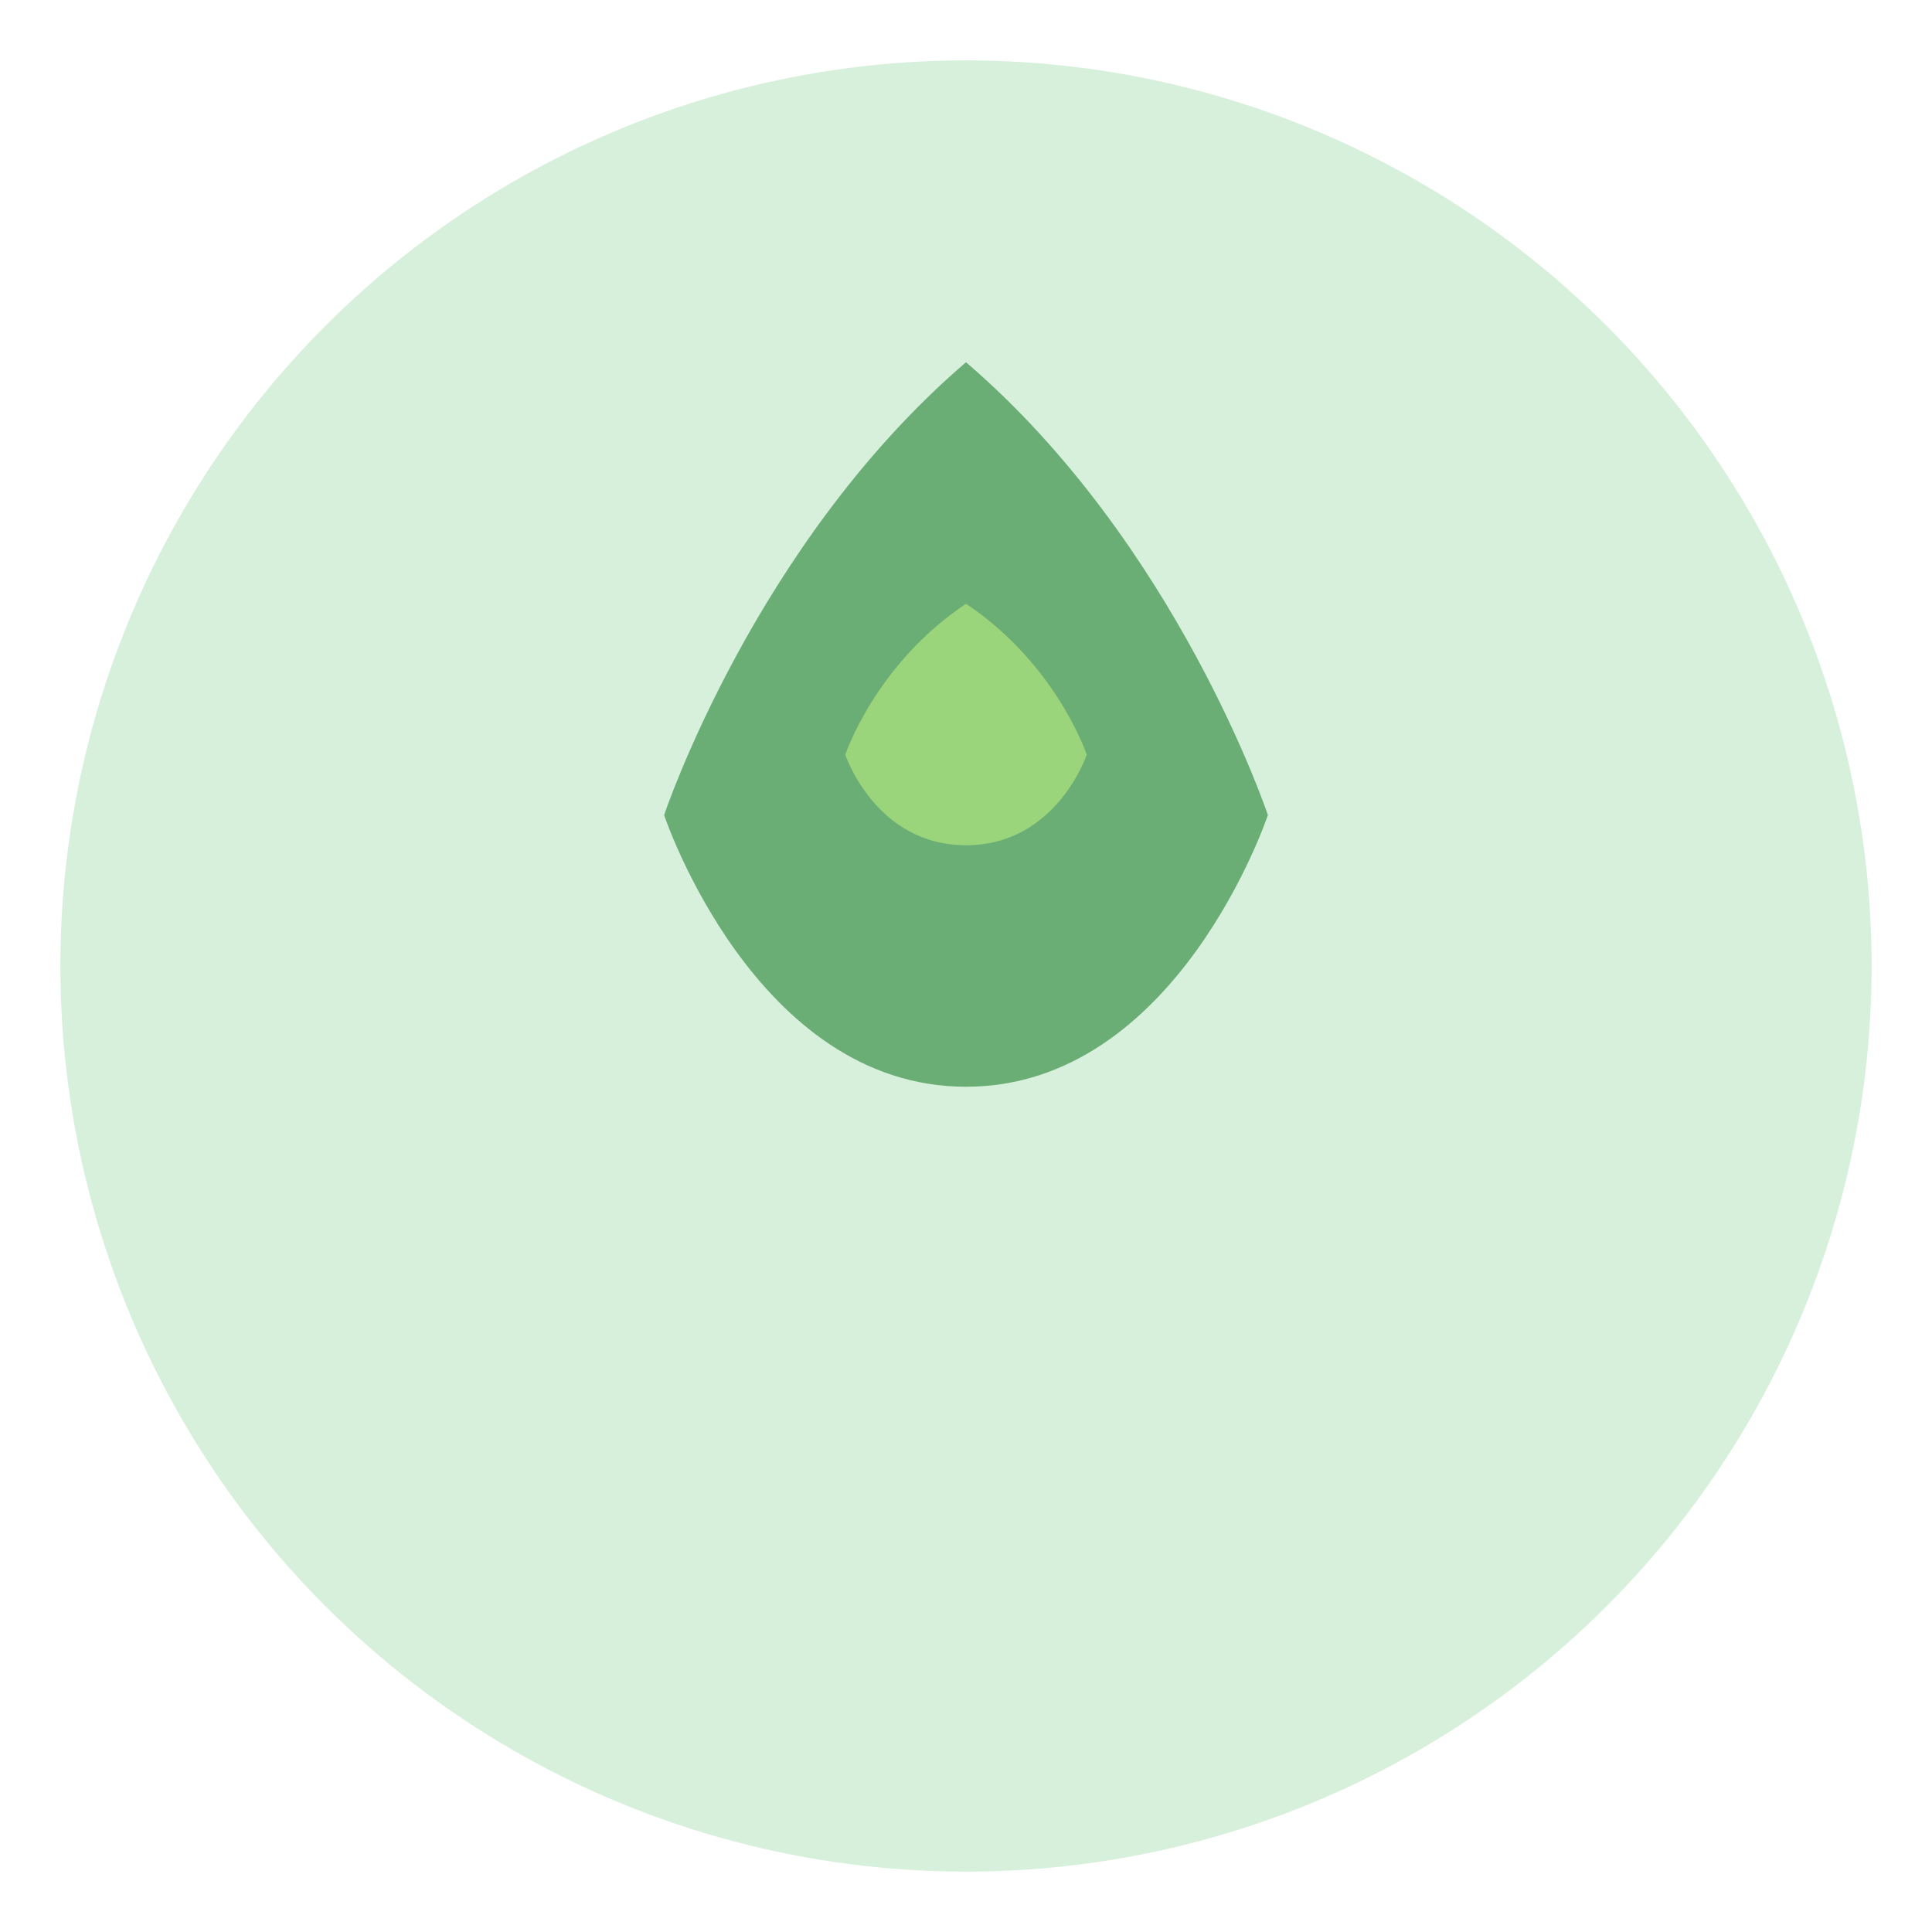 <svg xmlns="http://www.w3.org/2000/svg" width="64" height="64" viewBox="0 0 64 64">
  <circle cx="32" cy="32" r="30" fill="#d7f0db"/>
  <path fill="#6aad75" d="M32 12c-7 6-10 15-10 15s3 9 10 9 10-9 10-9-3-9-10-15z"/>
  <path fill="#9ad47b" d="M32 20c-3 2-4 5-4 5s1 3 4 3 4-3 4-3-1-3-4-5z"/>
</svg>
